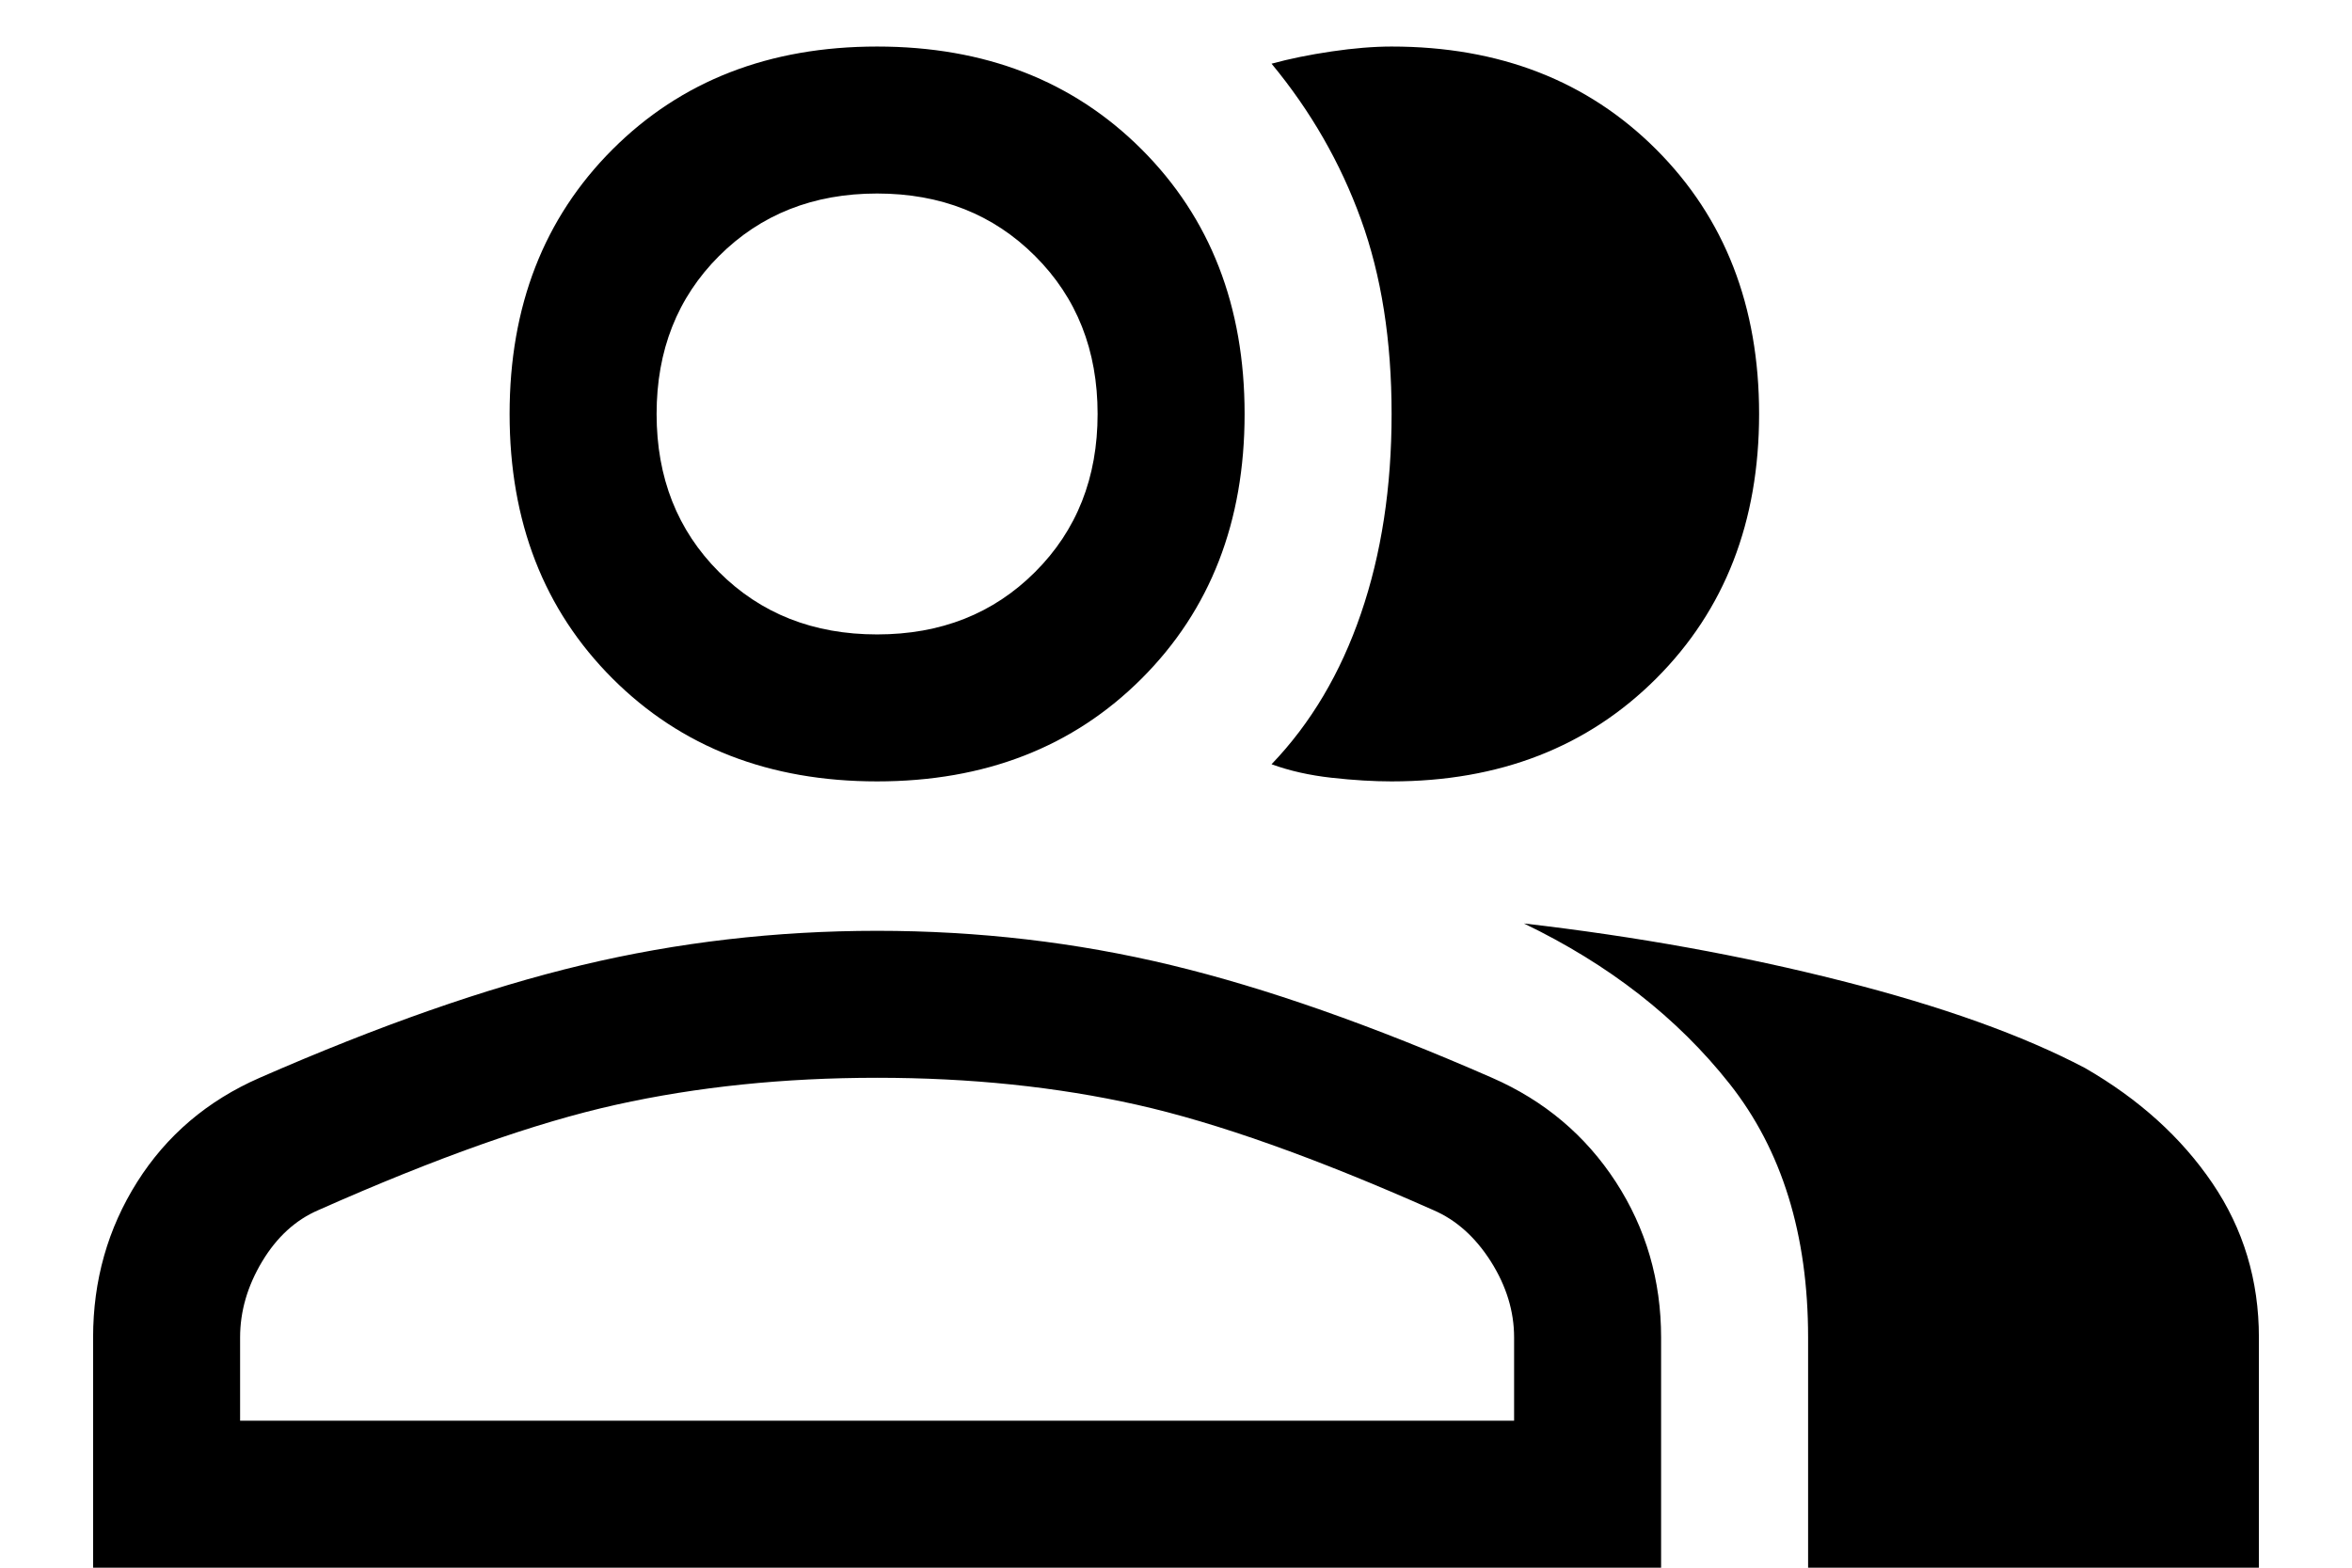 <svg width="24" height="16" viewBox="0 0 24 16" fill="none" xmlns="http://www.w3.org/2000/svg">
<path d="M0.95 16V13.65C0.95 13.067 1.1 12.538 1.4 12.063C1.7 11.588 2.117 11.233 2.65 11C3.867 10.467 4.962 10.083 5.937 9.85C6.912 9.617 7.917 9.5 8.95 9.5C9.983 9.5 10.983 9.617 11.95 9.85C12.917 10.083 14.008 10.467 15.225 11C15.758 11.233 16.179 11.588 16.488 12.063C16.796 12.538 16.95 13.067 16.95 13.65V16H0.95ZM18.45 16V13.65C18.45 12.6 18.183 11.738 17.65 11.063C17.117 10.388 16.417 9.842 15.55 9.425C16.7 9.558 17.783 9.754 18.8 10.013C19.817 10.271 20.642 10.567 21.275 10.9C21.825 11.217 22.258 11.608 22.575 12.075C22.892 12.542 23.05 13.067 23.05 13.65V16H18.45ZM8.95 7.975C7.85 7.975 6.95 7.625 6.25 6.925C5.55 6.225 5.2 5.325 5.2 4.225C5.2 3.125 5.55 2.225 6.25 1.525C6.95 0.825 7.85 0.475 8.95 0.475C10.05 0.475 10.95 0.825 11.65 1.525C12.35 2.225 12.7 3.125 12.7 4.225C12.7 5.325 12.35 6.225 11.65 6.925C10.95 7.625 10.05 7.975 8.95 7.975ZM17.95 4.225C17.95 5.325 17.6 6.225 16.9 6.925C16.2 7.625 15.3 7.975 14.2 7.975C14.017 7.975 13.812 7.963 13.588 7.938C13.363 7.913 13.158 7.867 12.975 7.8C13.375 7.383 13.679 6.871 13.887 6.263C14.096 5.654 14.2 4.975 14.2 4.225C14.2 3.475 14.096 2.813 13.887 2.238C13.679 1.663 13.375 1.133 12.975 0.65C13.158 0.6 13.363 0.558 13.588 0.525C13.812 0.492 14.017 0.475 14.2 0.475C15.3 0.475 16.2 0.825 16.9 1.525C17.6 2.225 17.95 3.125 17.95 4.225ZM2.45 14.5H15.45V13.65C15.45 13.383 15.371 13.125 15.213 12.875C15.054 12.625 14.858 12.45 14.625 12.35C13.425 11.817 12.417 11.458 11.6 11.275C10.783 11.092 9.9 11 8.95 11C8 11 7.112 11.092 6.287 11.275C5.462 11.458 4.45 11.817 3.25 12.35C3.017 12.45 2.825 12.625 2.675 12.875C2.525 13.125 2.45 13.383 2.45 13.65V14.5ZM8.95 6.475C9.6 6.475 10.137 6.263 10.562 5.838C10.988 5.413 11.2 4.875 11.2 4.225C11.2 3.575 10.988 3.038 10.562 2.613C10.137 2.188 9.6 1.975 8.95 1.975C8.3 1.975 7.762 2.188 7.337 2.613C6.912 3.038 6.7 3.575 6.7 4.225C6.7 4.875 6.912 5.413 7.337 5.838C7.762 6.263 8.3 6.475 8.95 6.475Z" fill="black"/>
</svg>
